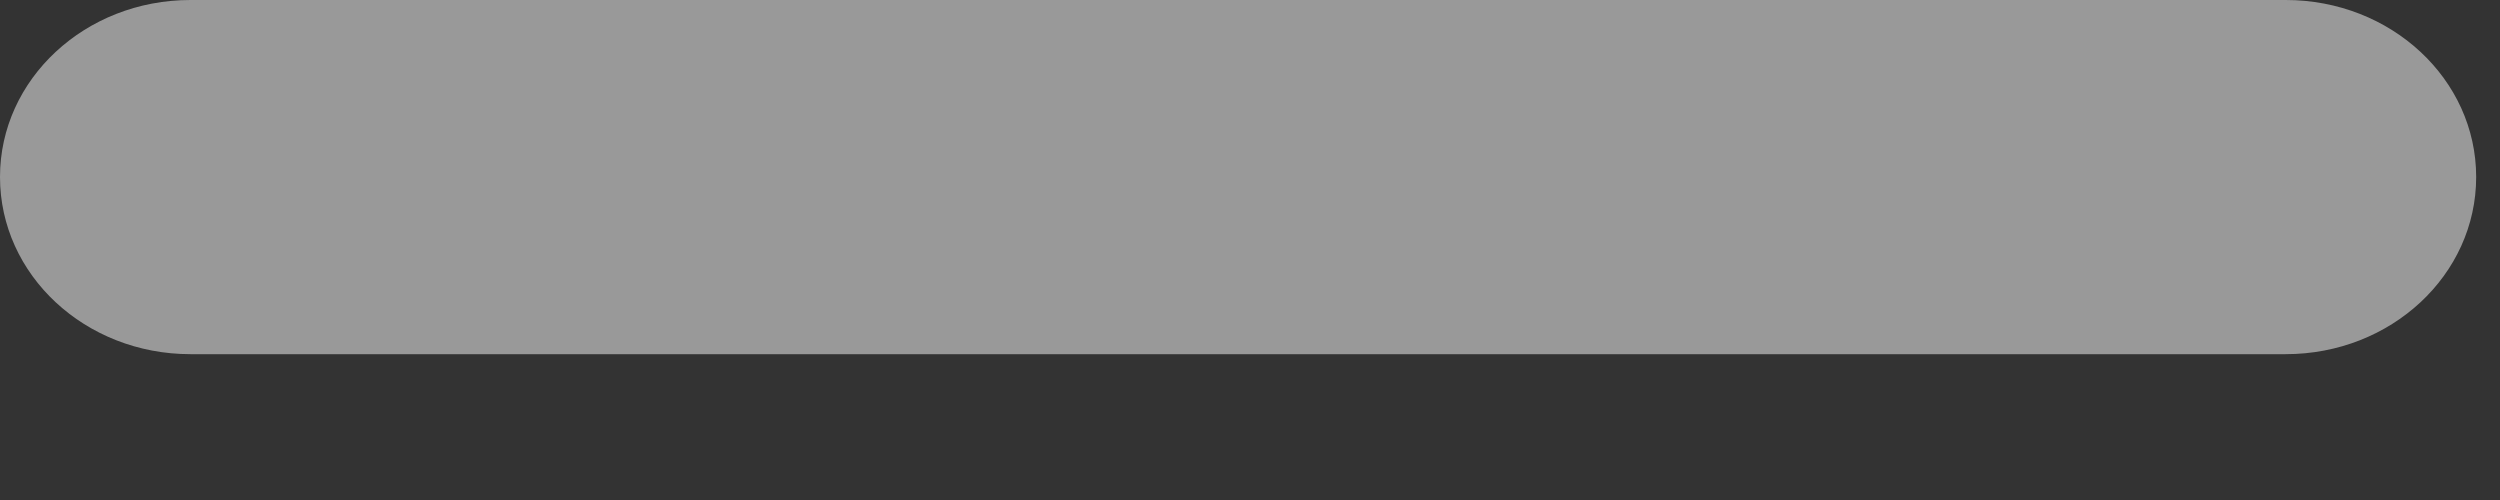 <svg width="15" height="3" viewBox="0 0 15 3" fill="none" xmlns="http://www.w3.org/2000/svg">
<rect x="0" y="0" width="15" height="3" fill="#333333" stroke="none"/>
<path opacity="0.5" d="M14.857 1.062C14.857 1.65 14.346 2.125 13.714 2.125H1.143C0.511 2.125 0 1.65 0 1.062C0 0.475 0.511 0 1.143 0H13.714C14.346 0 14.857 0.475 14.857 1.062Z" fill="white"/>
</svg>
